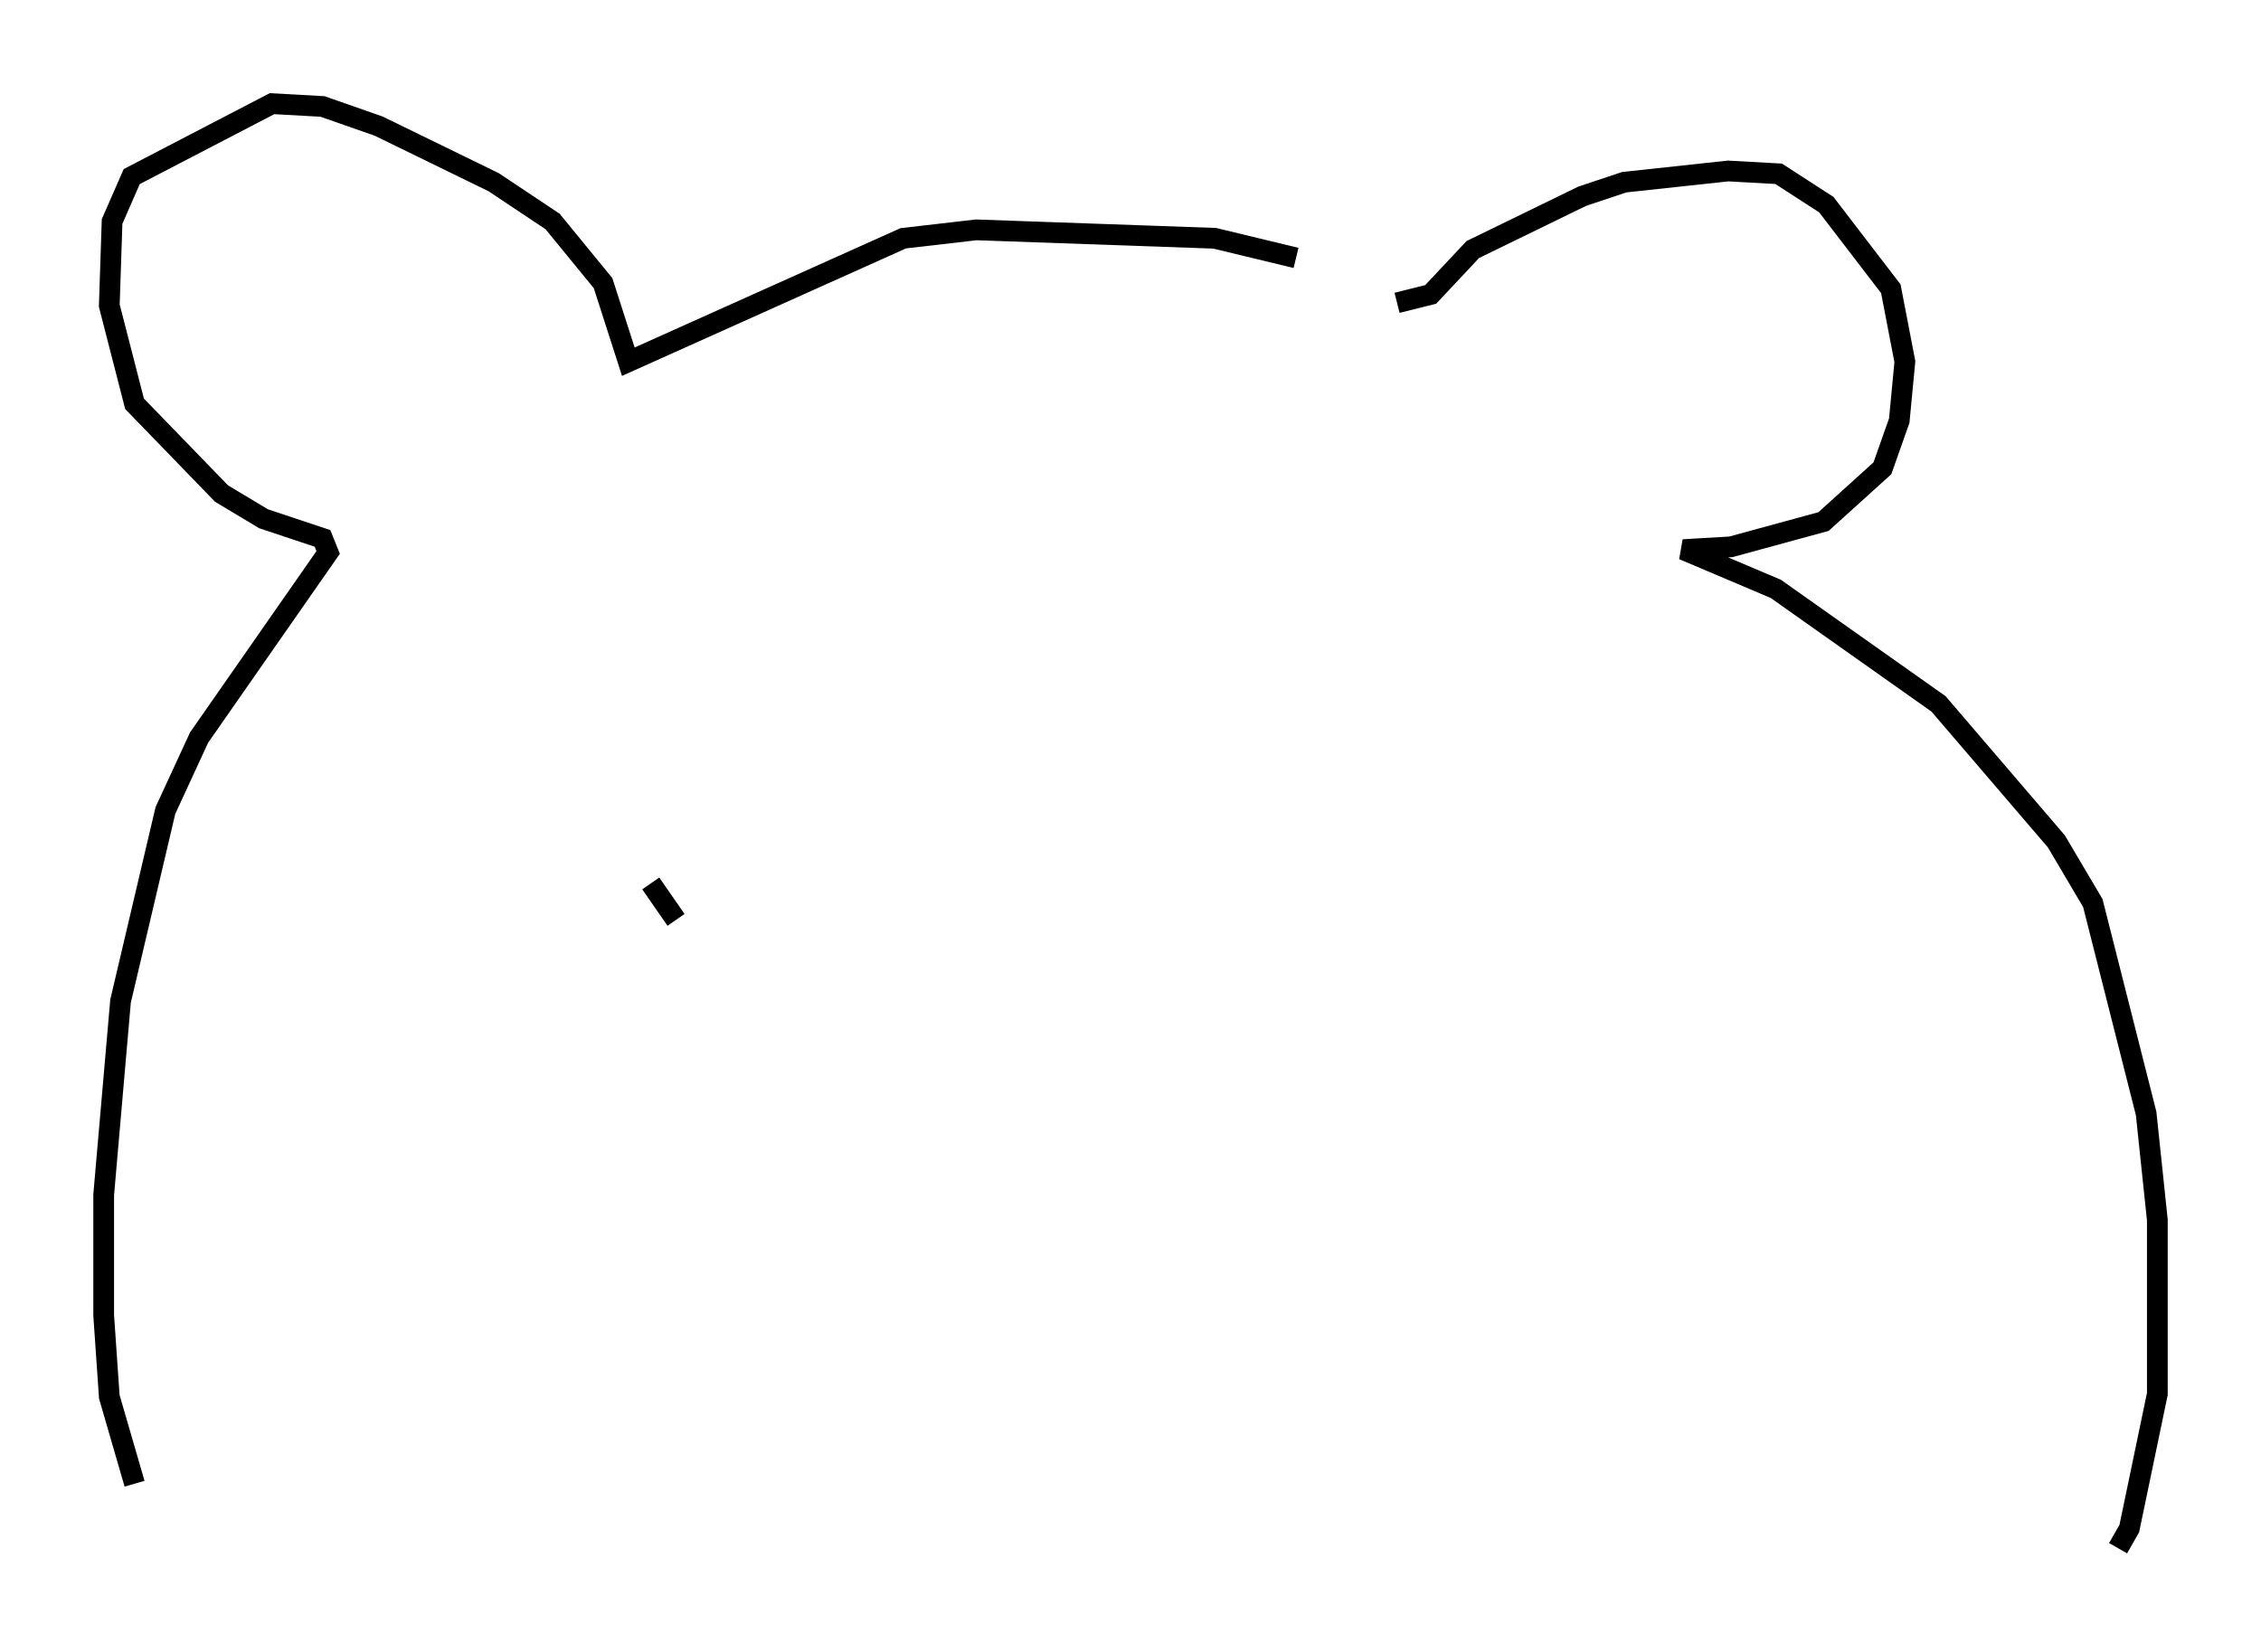 <?xml version="1.0" encoding="utf-8" ?>
<svg baseProfile="full" height="79.688" version="1.1" width="109.052" xmlns="http://www.w3.org/2000/svg" xmlns:ev="http://www.w3.org/2001/xml-events" xmlns:xlink="http://www.w3.org/1999/xlink"><defs /><rect fill="white" height="79.688" width="109.052" x="0" y="0" /><path d="M66.975, 14.607 m-4.465, -2.165 l-3.924, -0.947 -11.502, -0.406 l-3.518, 0.406 -13.261, 5.954 l-1.218, -3.789 -2.436, -2.977 l-2.842, -1.894 -5.548, -2.706 l-2.706, -0.947 -2.436, -0.135 l-6.766, 3.518 -0.947, 2.165 l-0.135, 4.059 1.218, 4.736 l4.195, 4.33 2.03, 1.218 l2.842, 0.947 0.271, 0.677 l-6.225, 8.931 -1.624, 3.518 l-2.165, 9.202 -0.812, 9.337 l0.0, 5.819 0.271, 3.924 l1.218, 4.195 m60.892, -56.968 l1.624, -0.406 2.03, -2.165 l5.277, -2.571 2.03, -0.677 l5.007, -0.541 2.436, 0.135 l2.3, 1.488 3.112, 4.059 l0.677, 3.518 -0.271, 2.842 l-0.812, 2.3 -2.842, 2.571 l-4.465, 1.218 -2.3, 0.135 l4.465, 1.894 7.848, 5.548 l5.683, 6.631 1.759, 2.977 l2.571, 10.149 0.541, 5.142 l0.0, 8.39 -1.353, 6.495 l-0.541, 0.947 m-70.771, -32.07 l1.218, 1.759 " fill="none" stroke="black" stroke-width="1" /></svg>